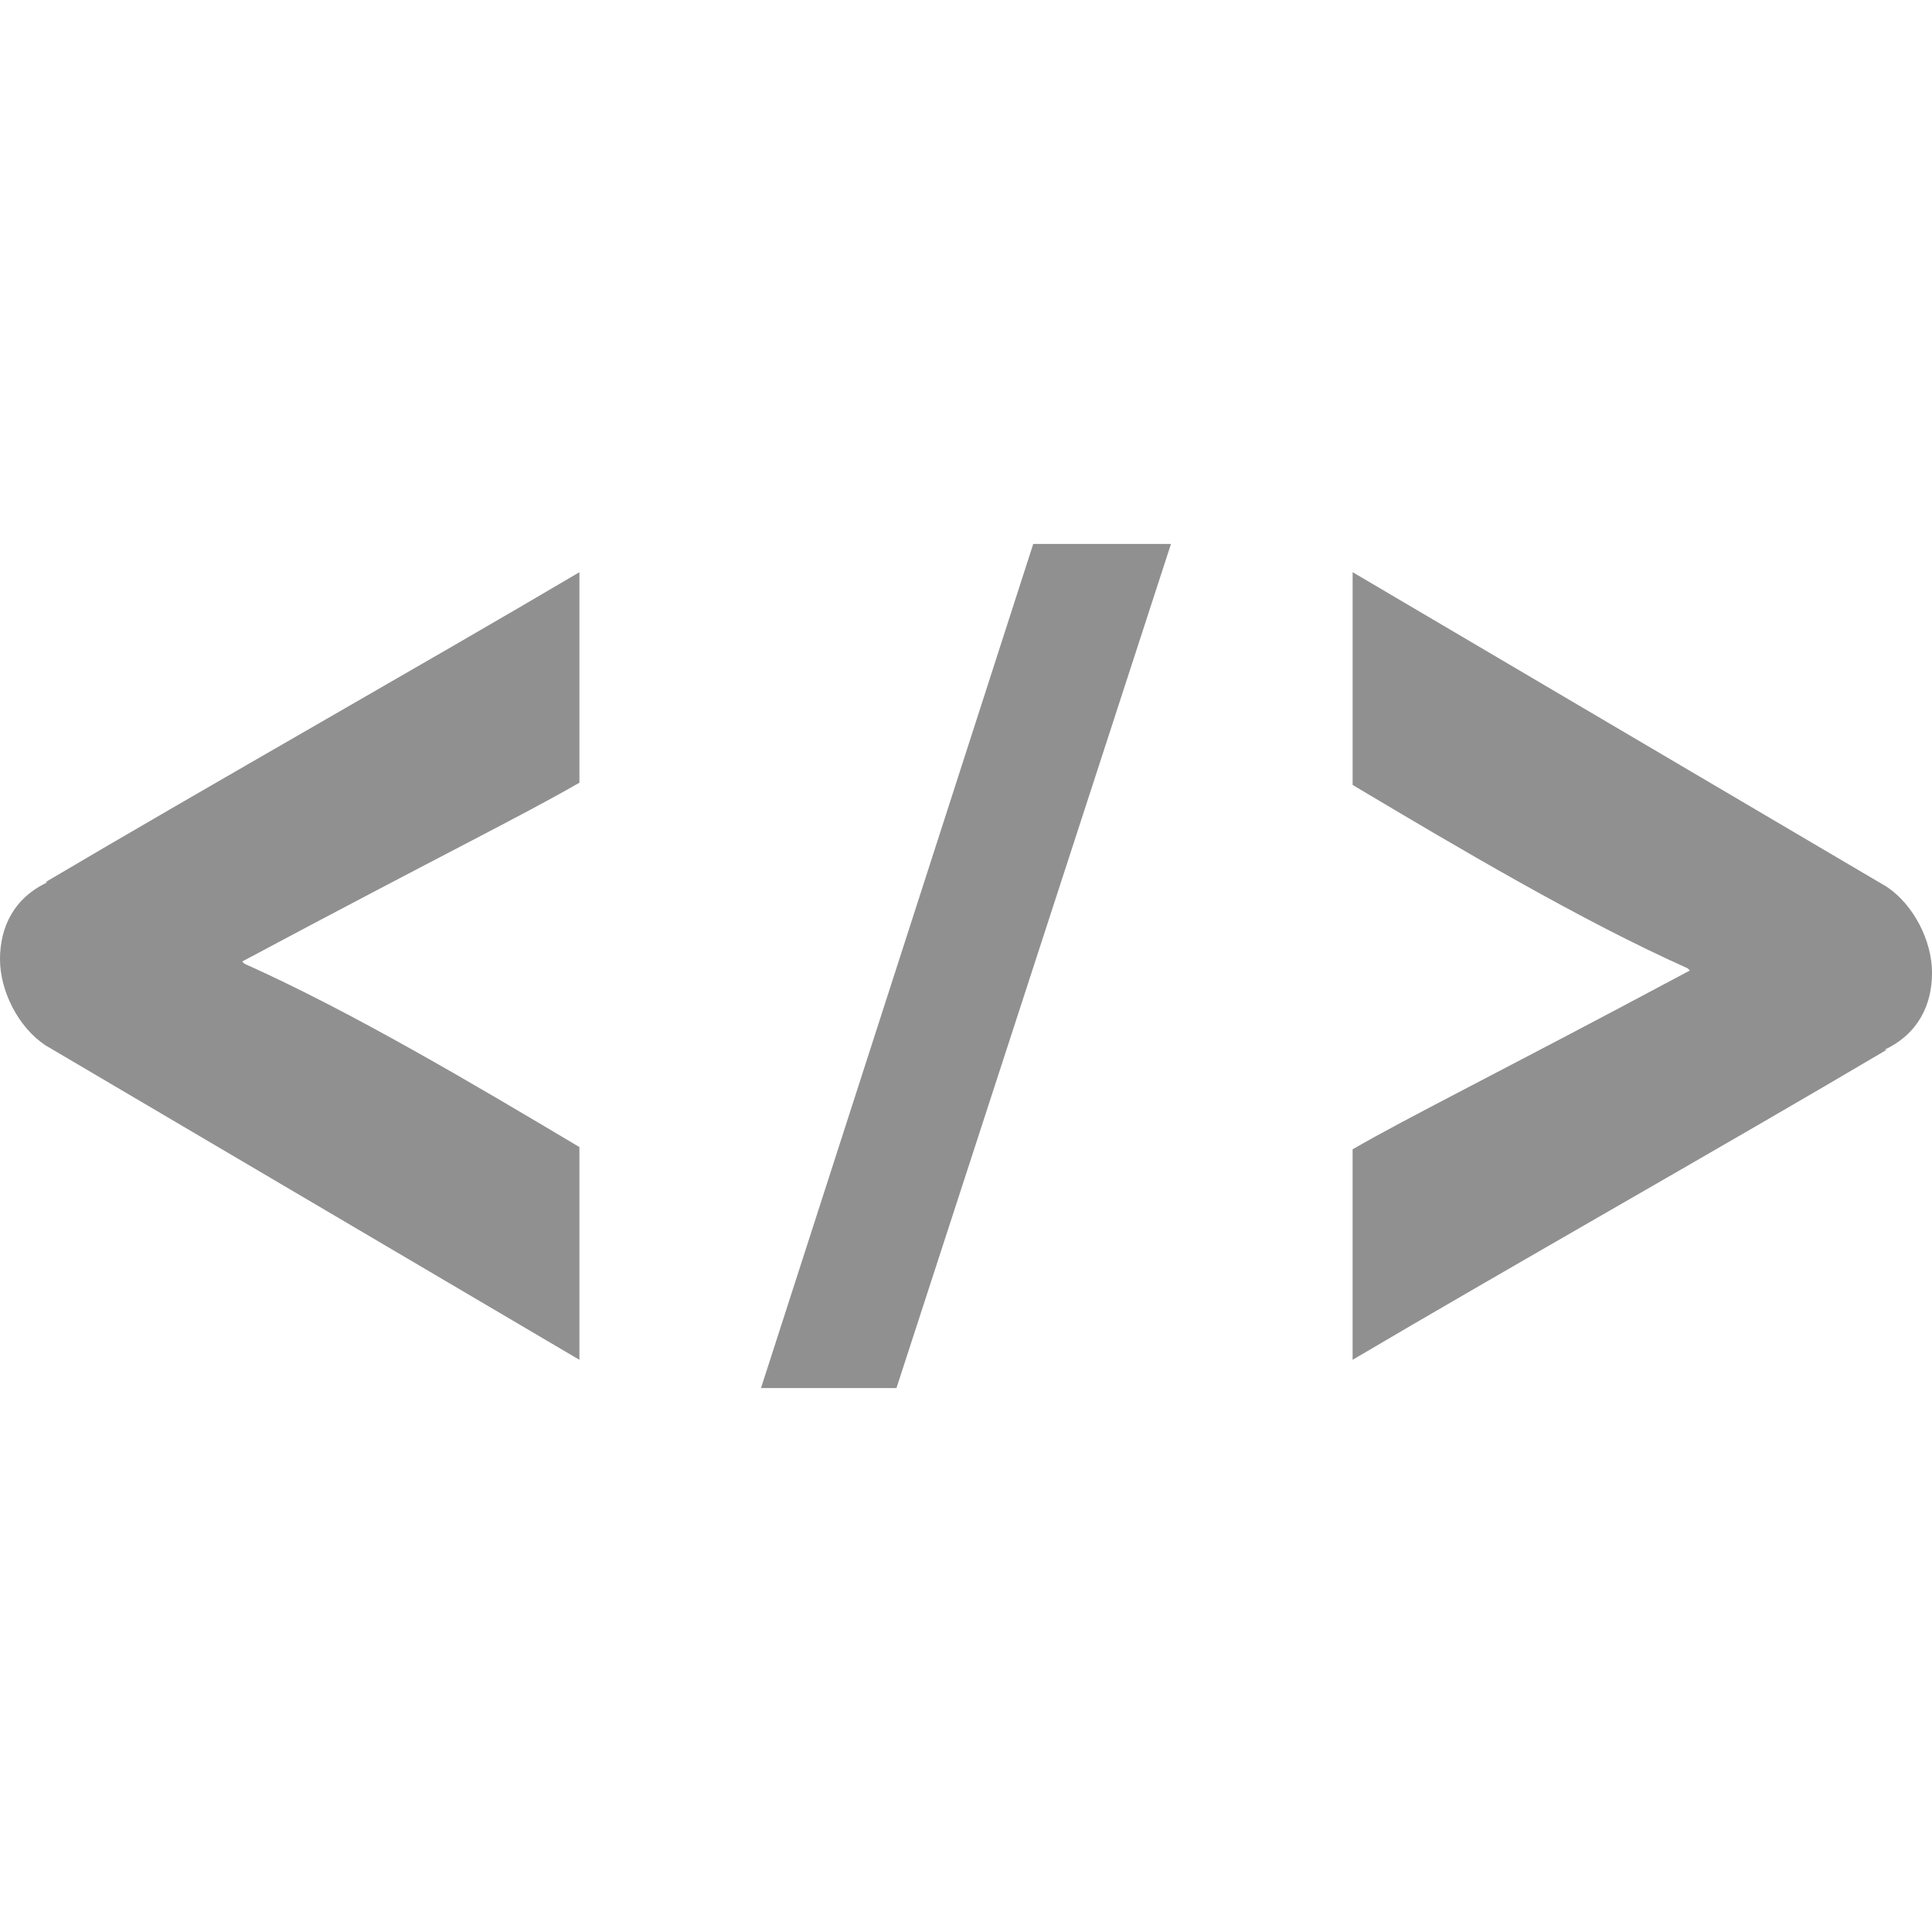 <?xml version="1.0" encoding="UTF-8"?>
<svg width="1200pt" height="1200pt" version="1.1" viewBox="0 0 1200 1200" xmlns="http://www.w3.org/2000/svg">
 <g color="#909090">
  <path fill="currentColor" d="m28.117 649.2c-16.859-11.254-28.117-33.73-28.117-53.422 0-19.68 8.438-37.945 29.52-47.785h-1.402c99.805-59.039 238.98-137.76 331.77-192.59v130.74c-36.551 21.086-85.754 44.988-209.46 111.06l1.402 1.391c66.07 29.531 141.98 74.508 208.05 113.87v132.14z"/>
  <path fill="currentColor" d="m1171.9 550.8c16.848 11.258 28.117 33.742 28.117 53.426 0 19.68-8.438 37.945-29.531 47.785h1.414c-99.805 59.039-238.99 137.76-331.77 192.59l0.004-130.75c36.551-21.07 85.754-44.977 209.46-111.05l-1.402-1.391c-66.059-29.531-141.98-74.508-208.05-113.87l-0.004-132.15z"/>
  <path fill="currentColor" d="m556.81 862.13h-84.133l169.08-524.26h85.559z"/>
 </g>
</svg>

